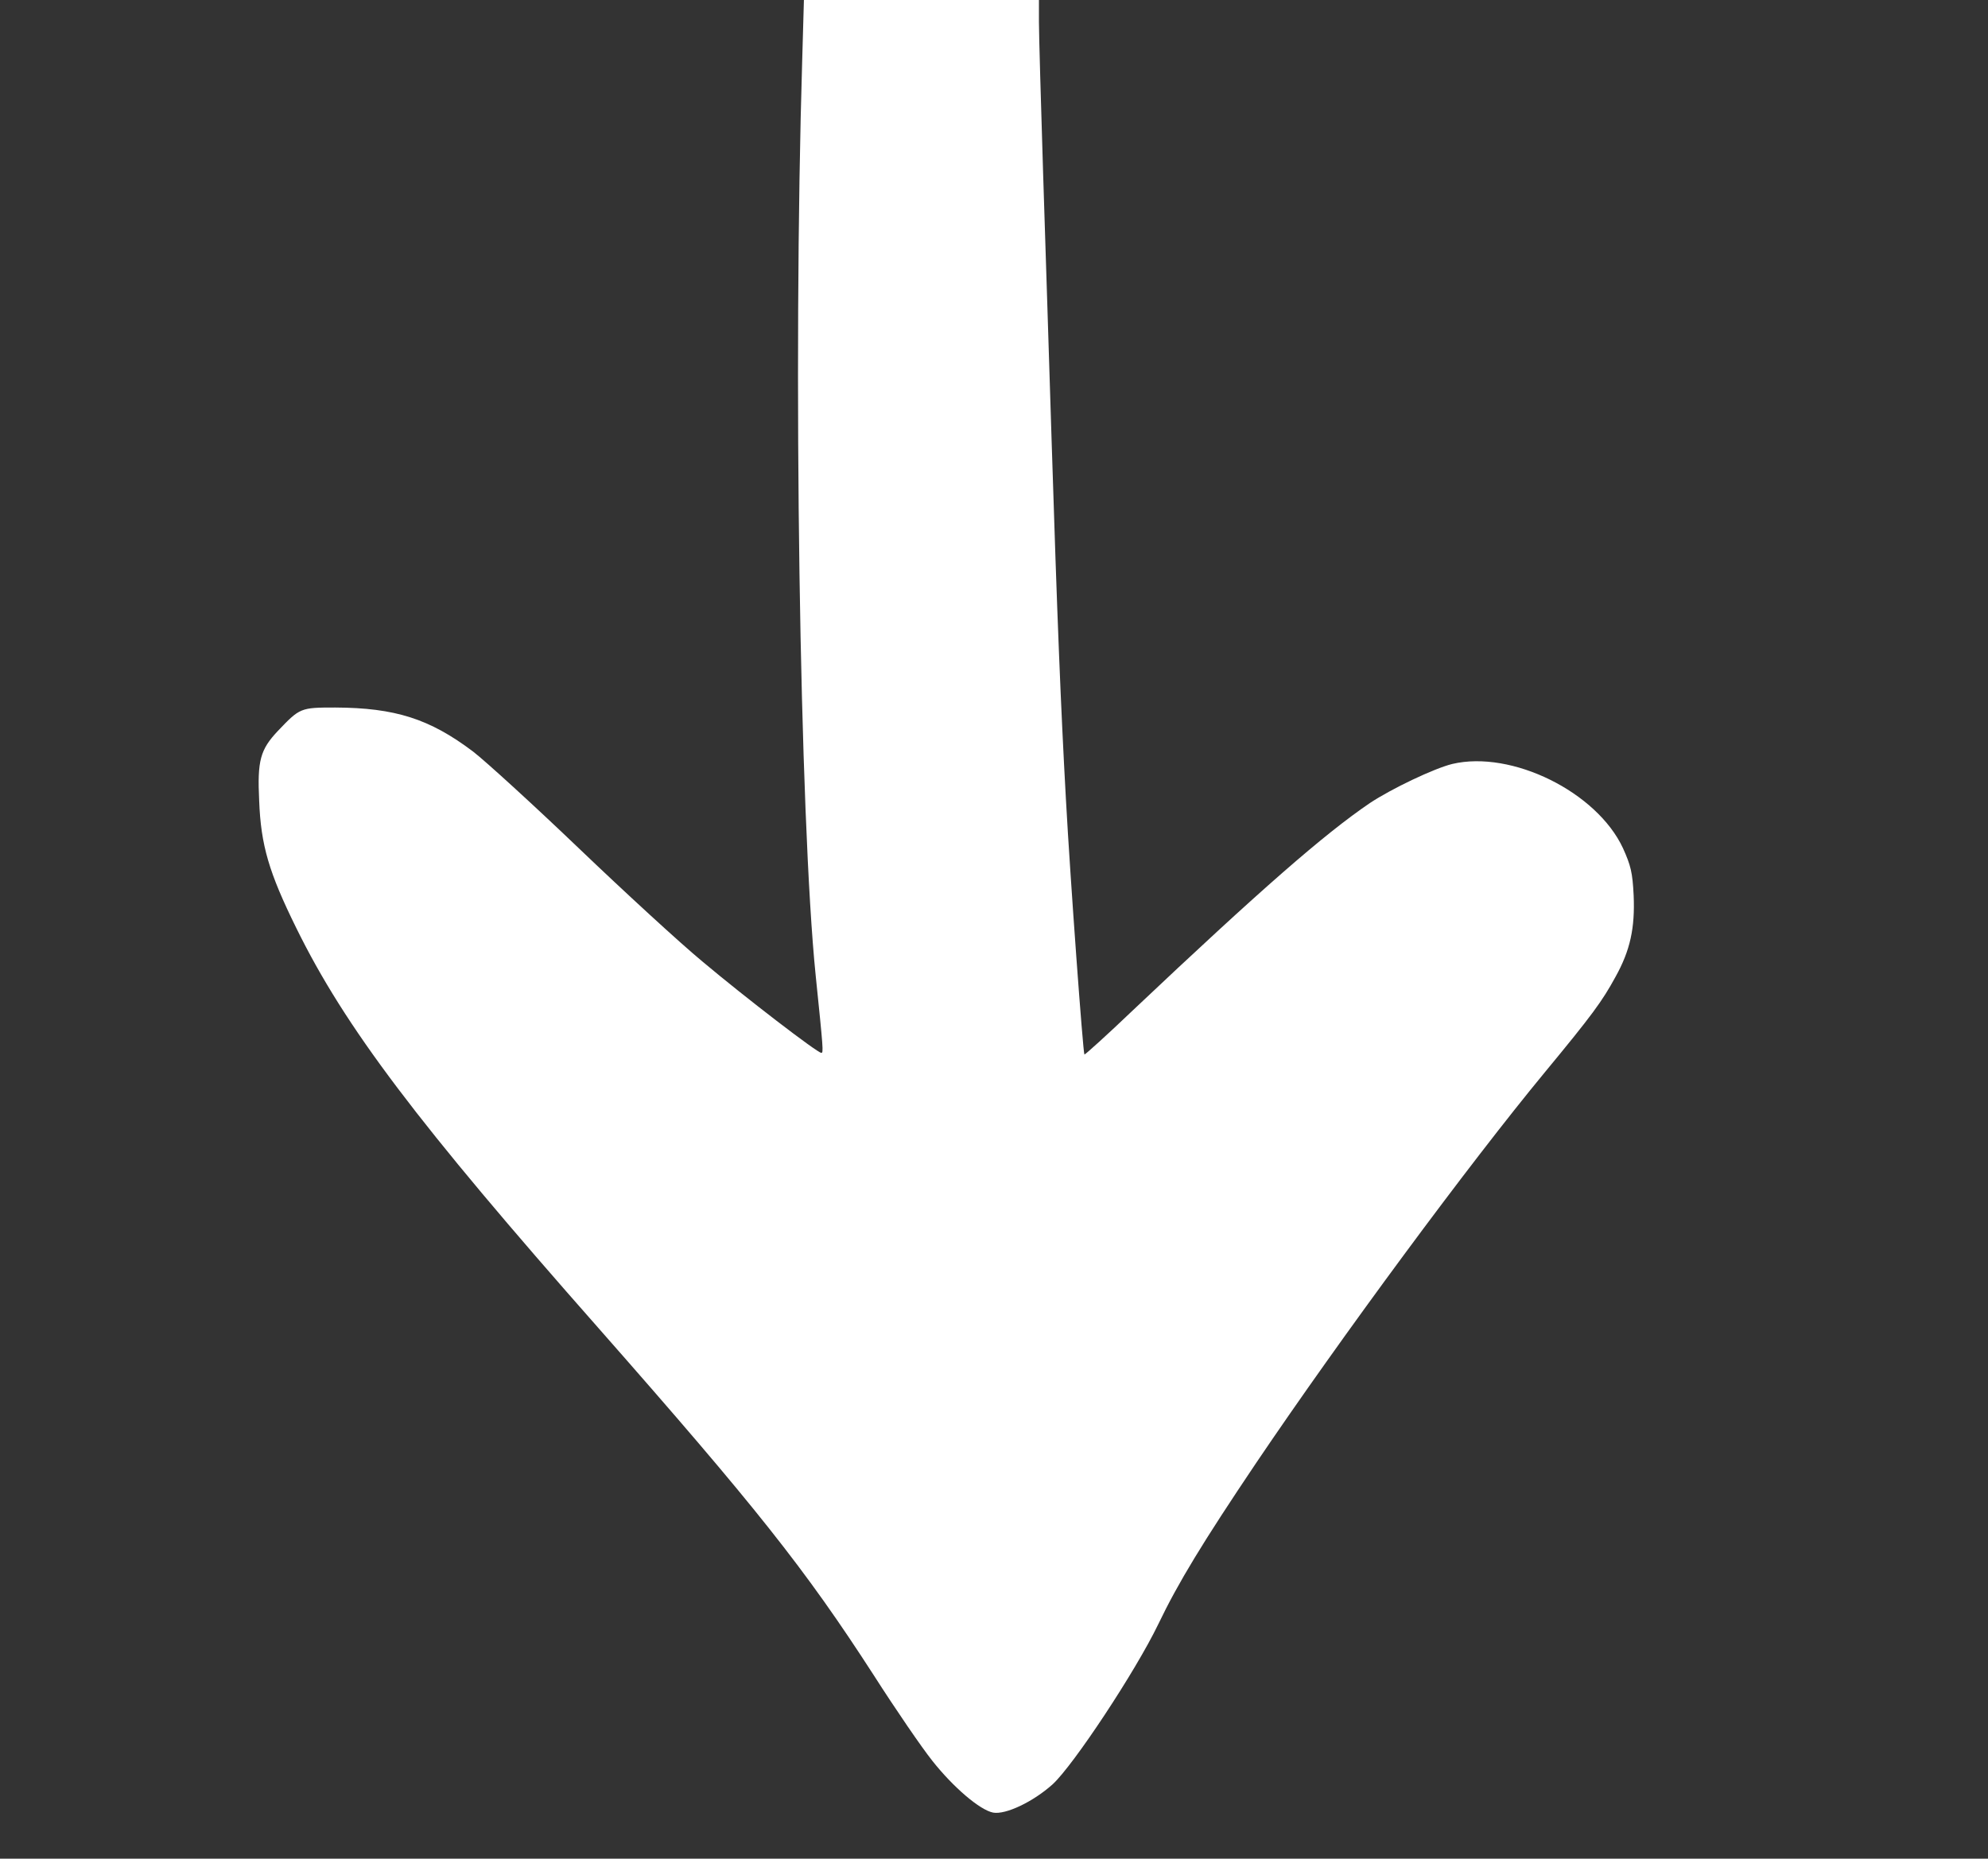 <?xml version="1.0" standalone="no"?>
<!DOCTYPE svg PUBLIC "-//W3C//DTD SVG 20010904//EN"
 "http://www.w3.org/TR/2001/REC-SVG-20010904/DTD/svg10.dtd">
<svg version="1.0" xmlns="http://www.w3.org/2000/svg"
 width="708pt" height="662pt" viewBox="0 0 708 662"
 preserveAspectRatio="xMidYMid meet">

<rect x="0" y="0" width="708" height="662" fill="#333333" stroke="none"/>

<g transform="translate(0,662) scale(0.1,-0.1)"
fill="#FFFFFF" stroke="none">
<path d="M2857 6408 c-33 -1091 -9 -2703 48 -3263 27 -263 28 -275 20 -275
-14 0 -272 198 -423 325 -81 67 -280 250 -442 405 -162 155 -331 309 -375 343
-155 117 -278 156 -491 157 -124 0 -126 -1 -205 -84 -62 -66 -73 -105 -66
-248 6 -159 35 -256 132 -453 174 -354 432 -695 1077 -1426 558 -634 734 -855
980 -1236 78 -122 172 -259 208 -304 75 -95 170 -176 217 -185 44 -8 142 38
212 101 74 68 295 402 376 570 71 148 158 291 349 575 304 450 757 1063 1027
1390 171 207 205 254 252 340 53 95 70 175 65 291 -4 81 -10 106 -38 168 -93
200 -396 350 -608 300 -65 -16 -216 -88 -293 -139 -162 -110 -388 -307 -844
-738 -93 -89 -171 -159 -173 -158 -5 6 -50 619 -66 911 -18 326 -31 643 -51
1280 -8 264 -22 689 -30 944 -8 256 -15 500 -15 543 l0 78 -418 0 -419 0 -6
-212z"/>
</g>
</svg>
